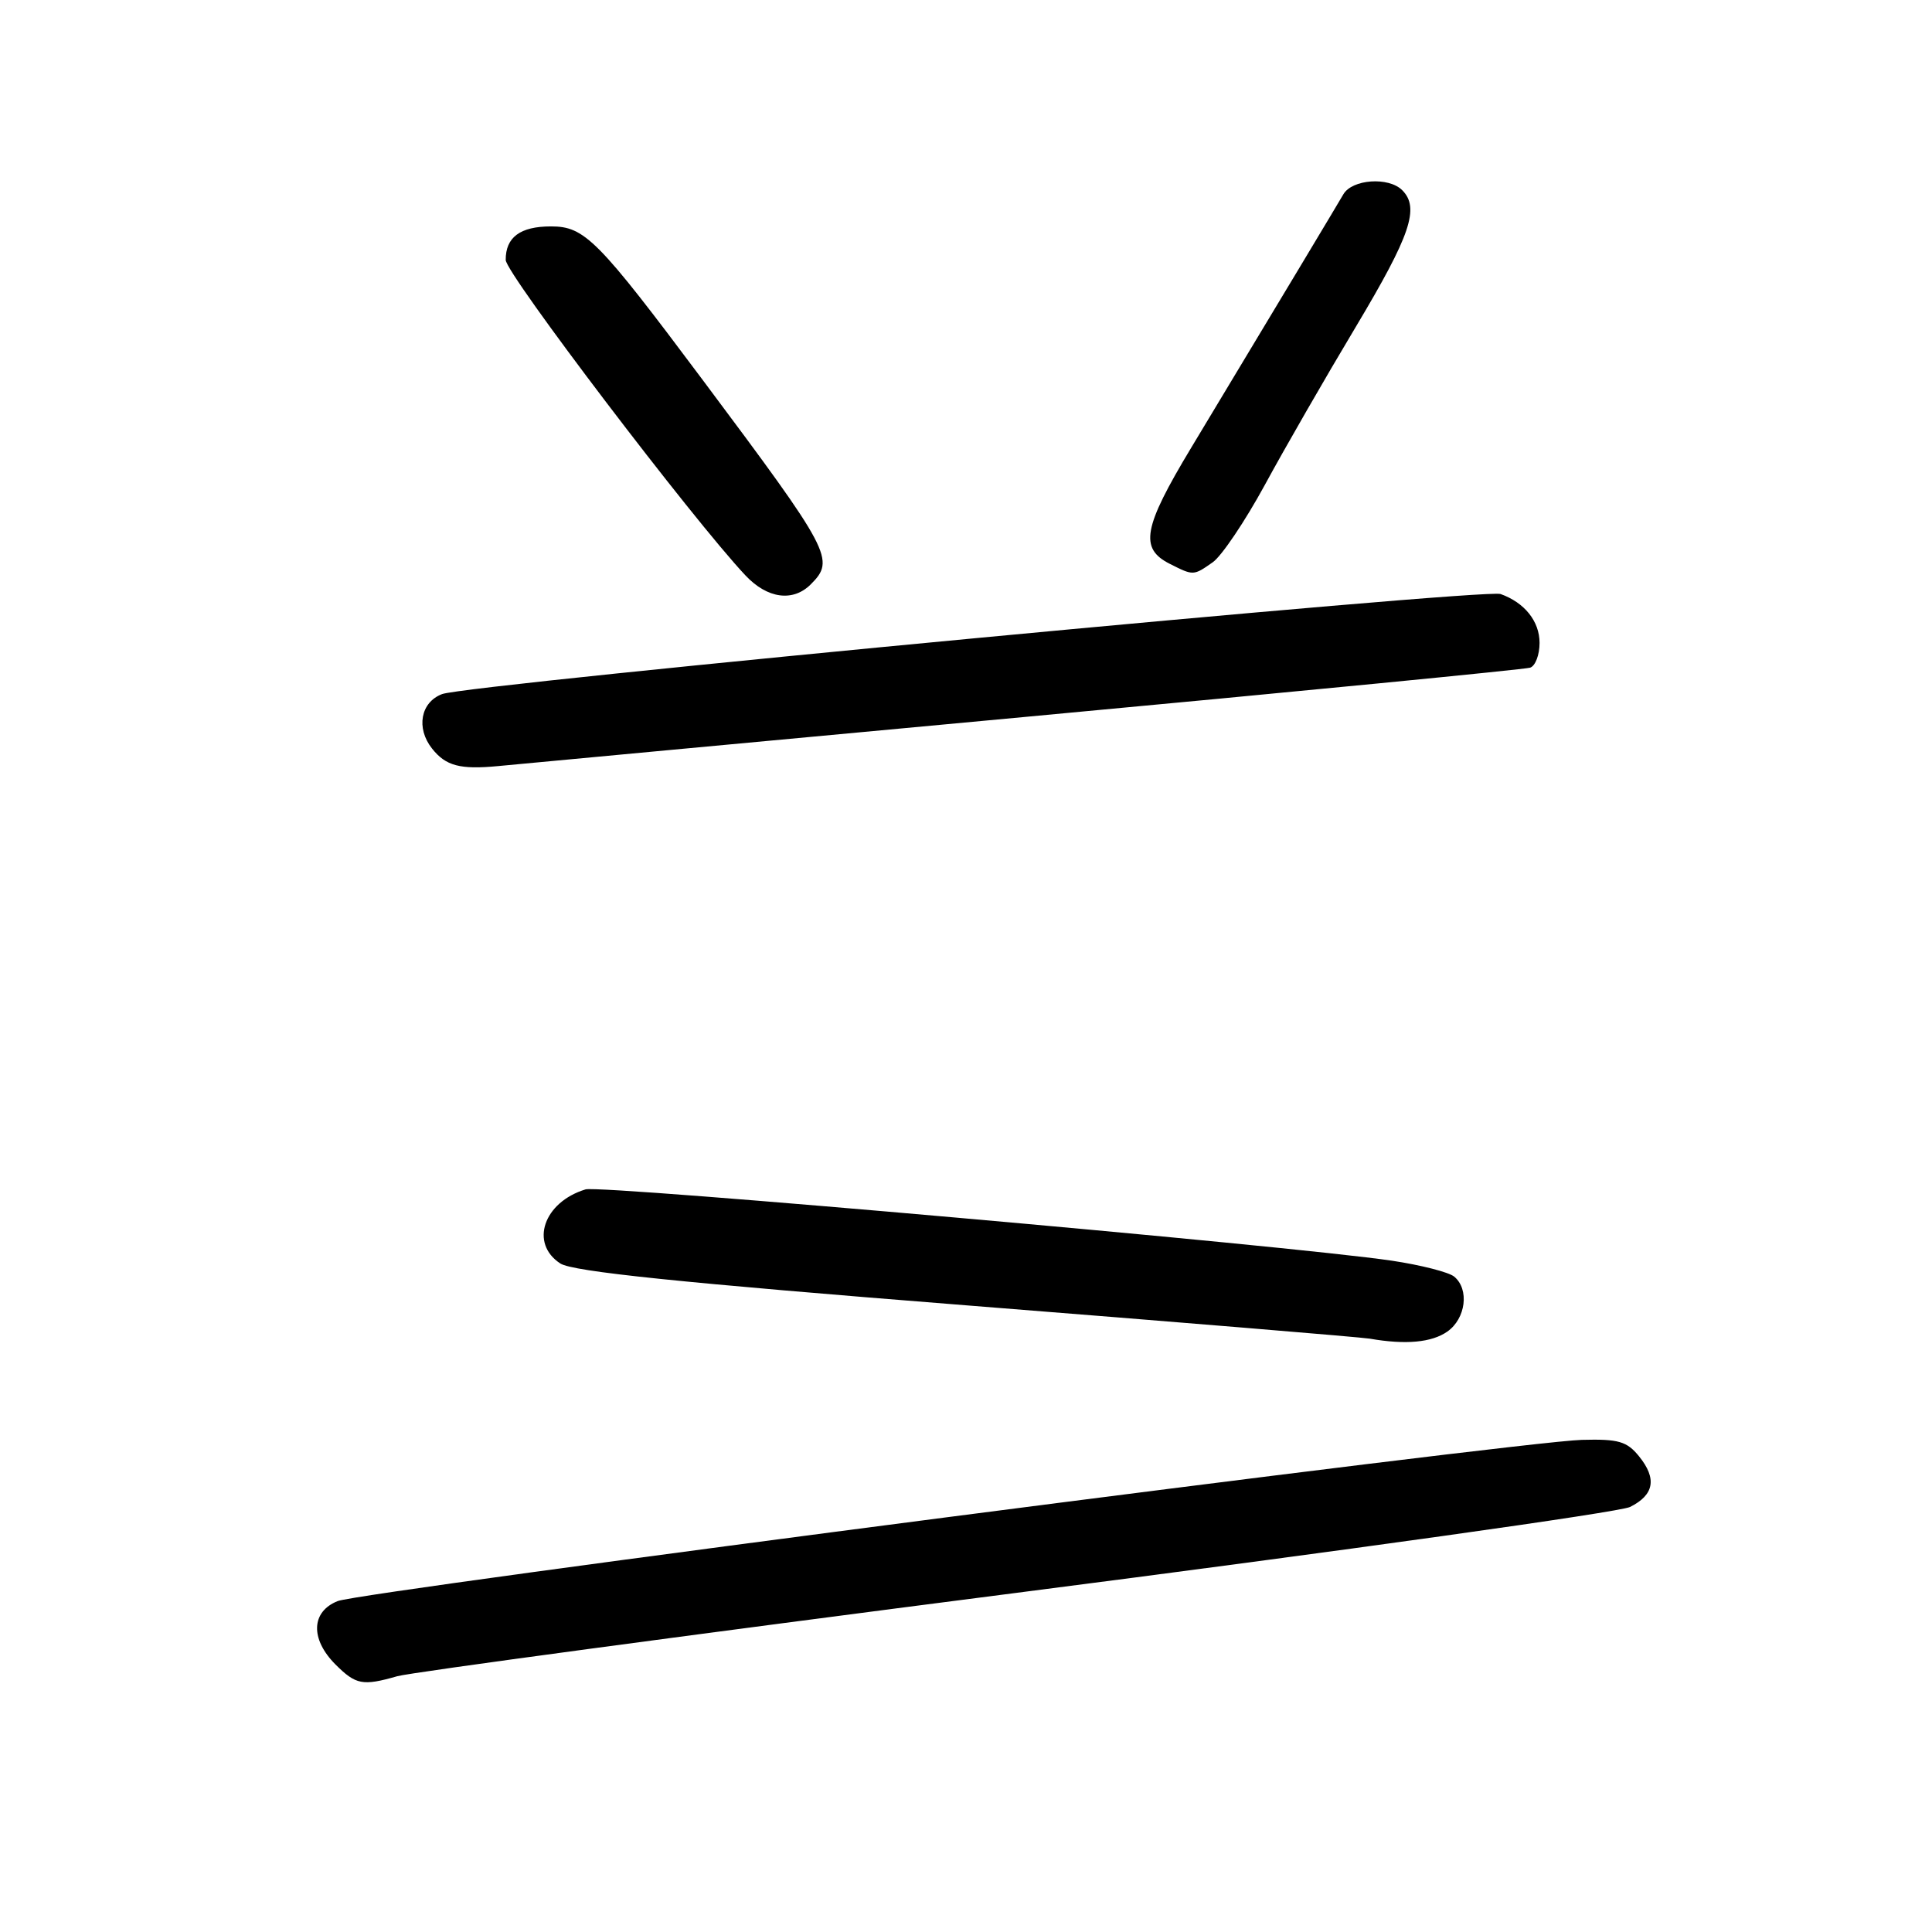 <?xml version="1.0" encoding="UTF-8" standalone="no"?>
<!DOCTYPE svg PUBLIC "-//W3C//DTD SVG 1.1//EN" "http://www.w3.org/Graphics/SVG/1.1/DTD/svg11.dtd" >
<svg xmlns="http://www.w3.org/2000/svg" xmlns:xlink="http://www.w3.org/1999/xlink" version="1.1" viewBox="0 0 256 256">
 <g >
 <path fill="currentColor"
d=" M 52.63 222.11 C 54.34 221.61 91.24 216.65 134.62 211.07 C 178.01 205.50 214.62 200.37 215.99 199.68 C 219.19 198.08 219.57 195.93 217.19 192.98 C 215.57 190.98 214.46 190.66 209.60 190.79 C 201.26 191.01 47.98 210.87 44.75 212.15 C 41.22 213.55 41.09 217.18 44.45 220.55 C 47.16 223.25 48.05 223.42 52.63 222.11 Z  M 191.78 176.44 C 194.23 174.72 194.72 170.84 192.69 169.16 C 191.98 168.57 188.26 167.62 184.44 167.05 C 170.86 165.04 79.65 156.98 77.59 157.60 C 72.02 159.29 70.16 164.76 74.25 167.42 C 75.91 168.49 90.09 169.96 128.00 172.96 C 156.32 175.20 180.40 177.19 181.50 177.38 C 186.26 178.21 189.71 177.89 191.78 176.44 Z  M 136.00 94.98 C 172.03 91.63 202.06 88.70 202.75 88.47 C 203.44 88.25 204.00 86.77 204.00 85.19 C 204.00 82.32 202.01 79.84 198.83 78.71 C 196.67 77.95 61.97 90.68 58.58 91.97 C 55.73 93.05 55.10 96.48 57.25 99.19 C 59.07 101.49 60.96 101.99 66.00 101.51 C 68.47 101.27 99.97 98.33 136.00 94.98 Z  M 107.43 77.43 C 110.70 74.16 110.17 73.17 93.13 50.37 C 79.18 31.71 77.48 30.00 73.00 30.00 C 68.93 30.00 66.99 31.44 67.01 34.45 C 67.02 36.25 91.80 68.84 98.78 76.25 C 101.68 79.33 105.07 79.79 107.43 77.43 Z  M 160.70 74.50 C 161.87 73.68 164.98 69.06 167.60 64.25 C 170.21 59.44 175.65 49.99 179.68 43.26 C 186.91 31.16 188.14 27.54 185.80 25.20 C 184.00 23.40 179.17 23.74 178.00 25.75 C 177.02 27.43 170.42 38.43 157.82 59.36 C 151.46 69.92 150.96 72.67 155.00 74.71 C 158.15 76.30 158.13 76.30 160.70 74.50 Z "/>
</g>
</svg>
